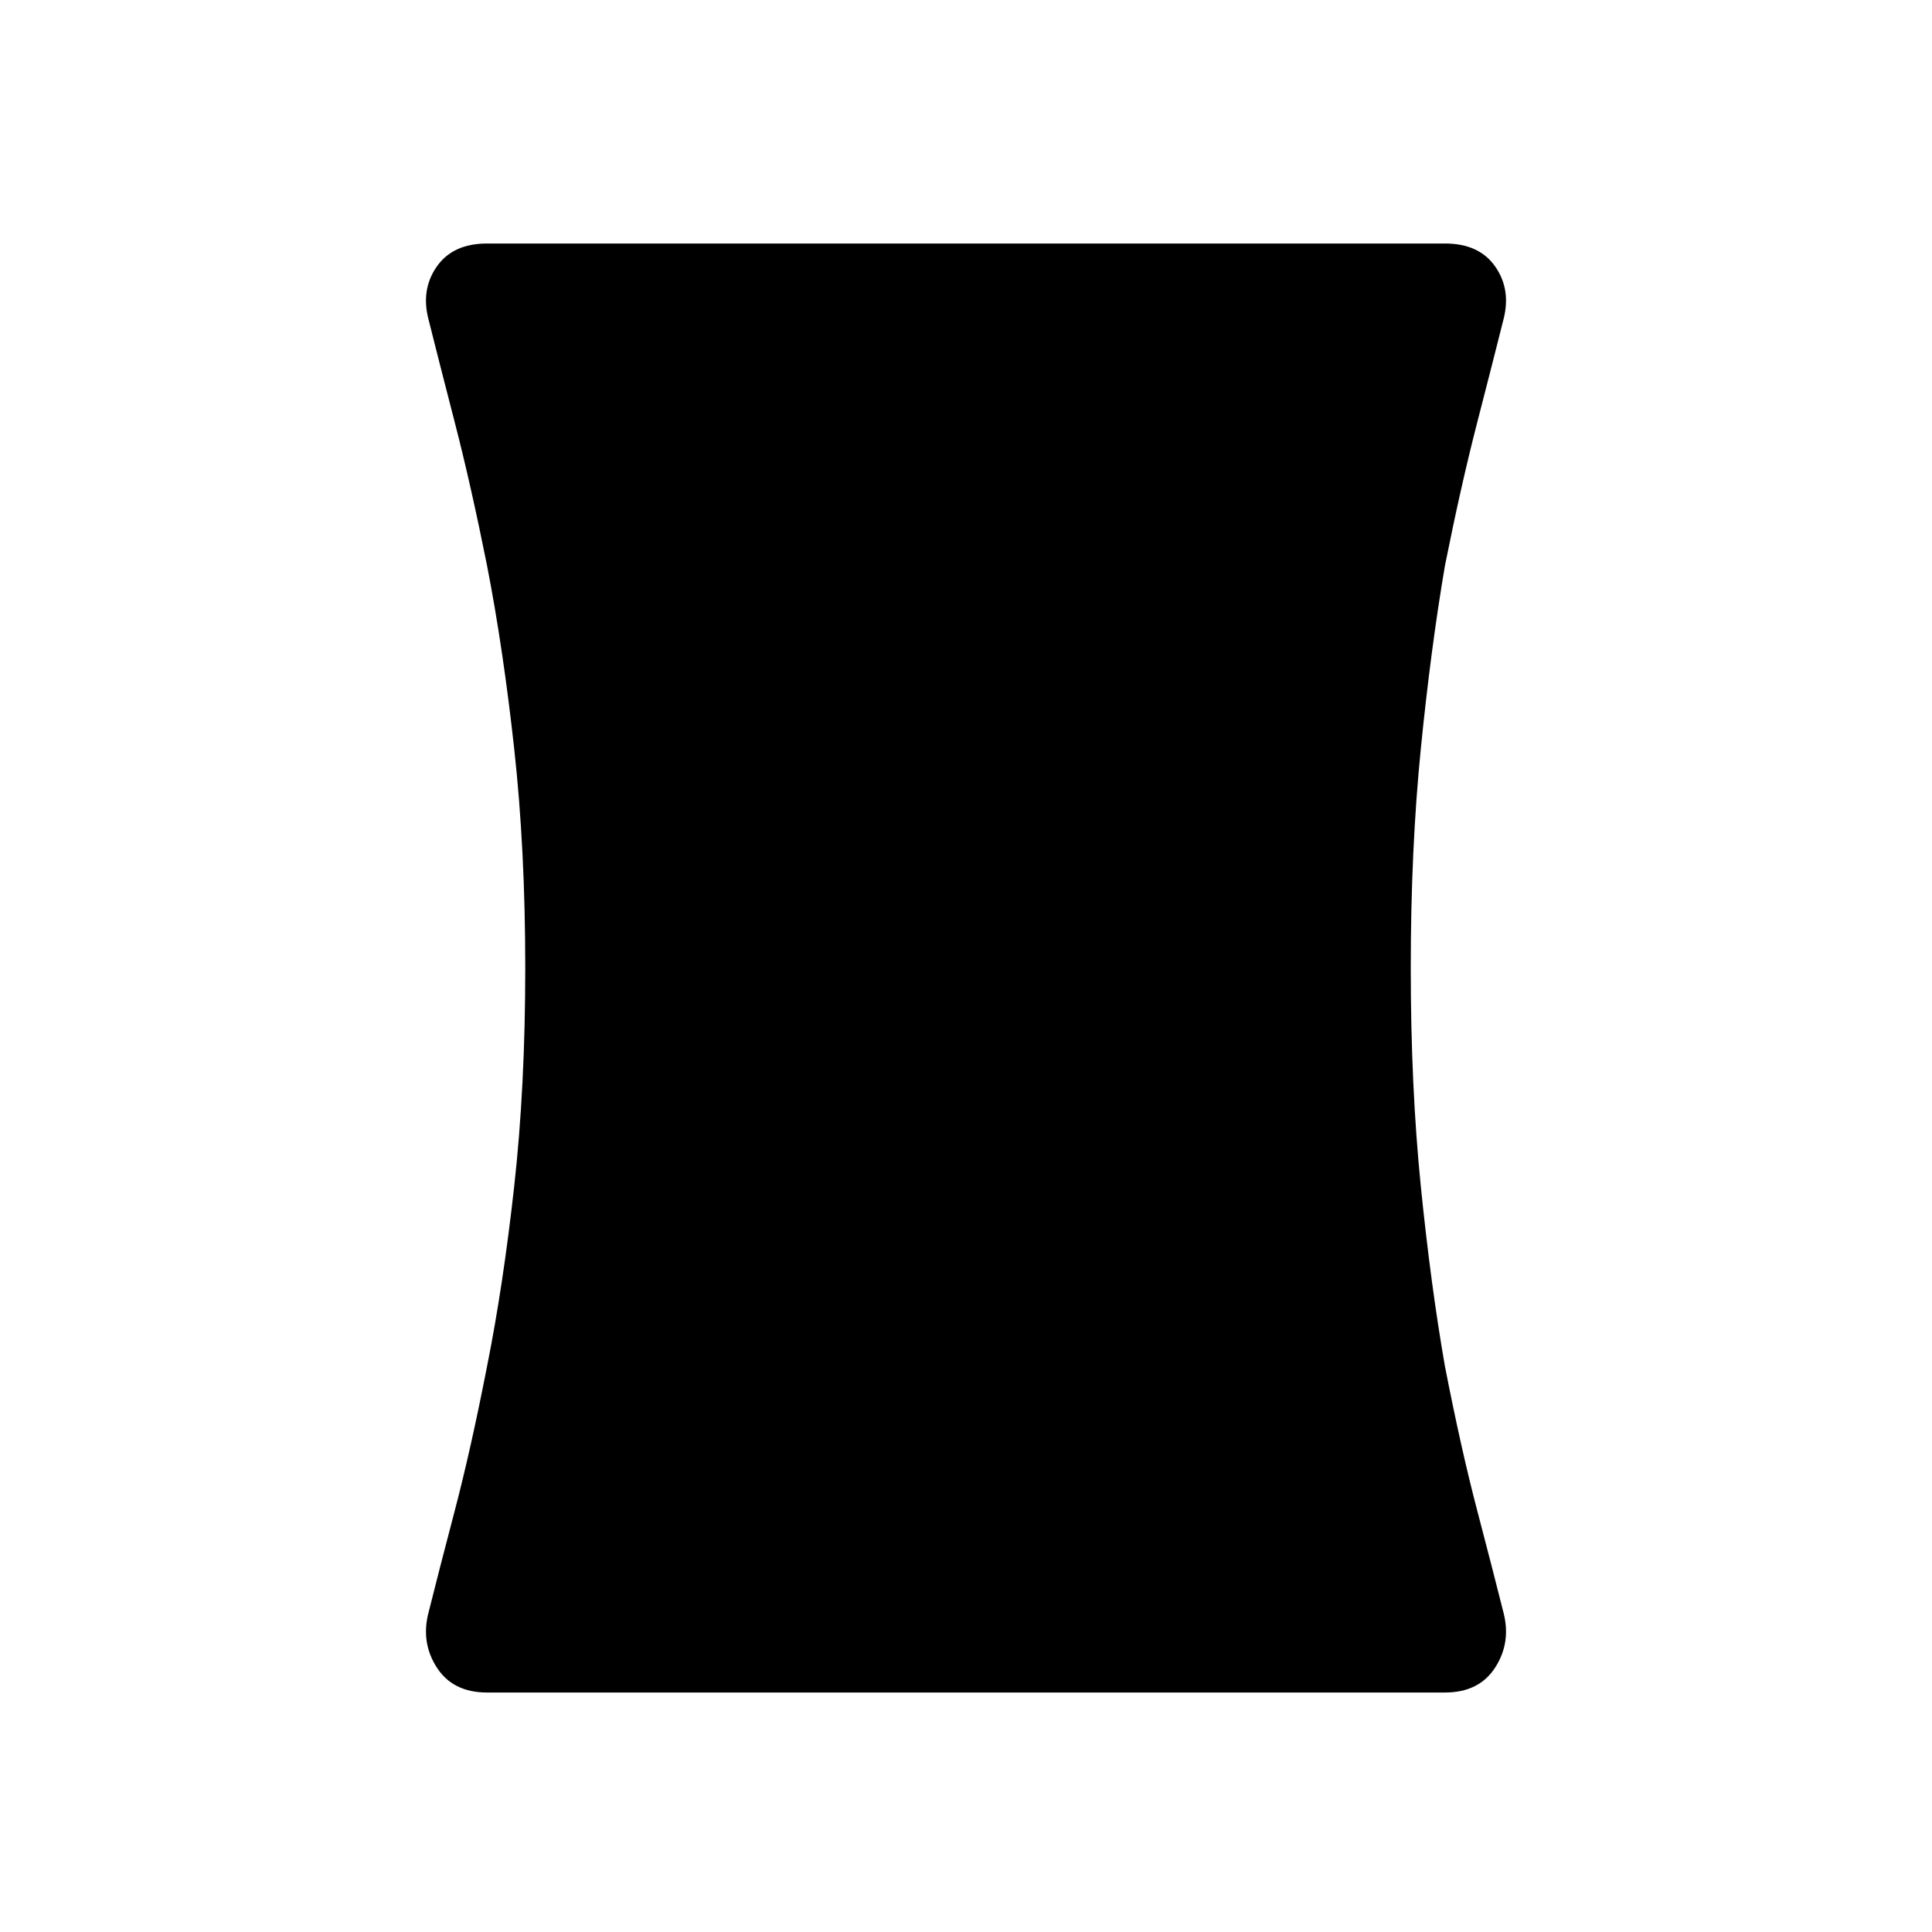 <svg xmlns="http://www.w3.org/2000/svg" height="48" width="48"><path d="M12.1 42.05q-.85 0-1.25-.625t-.2-1.375q.25-1 .65-2.525t.8-3.575q.4-2 .675-4.475.275-2.475.275-5.425 0-2.95-.275-5.45t-.675-4.55q-.4-2-.8-3.55-.4-1.55-.65-2.55-.2-.75.2-1.325t1.25-.575h23.8q.85 0 1.25.575t.2 1.325q-.25 1-.65 2.55-.4 1.55-.8 3.55-.35 2.05-.6 4.55t-.25 5.45q0 2.95.25 5.425.25 2.475.6 4.475.4 2.05.8 3.575.4 1.525.65 2.525.2.75-.2 1.375t-1.25.625Z"/></svg>